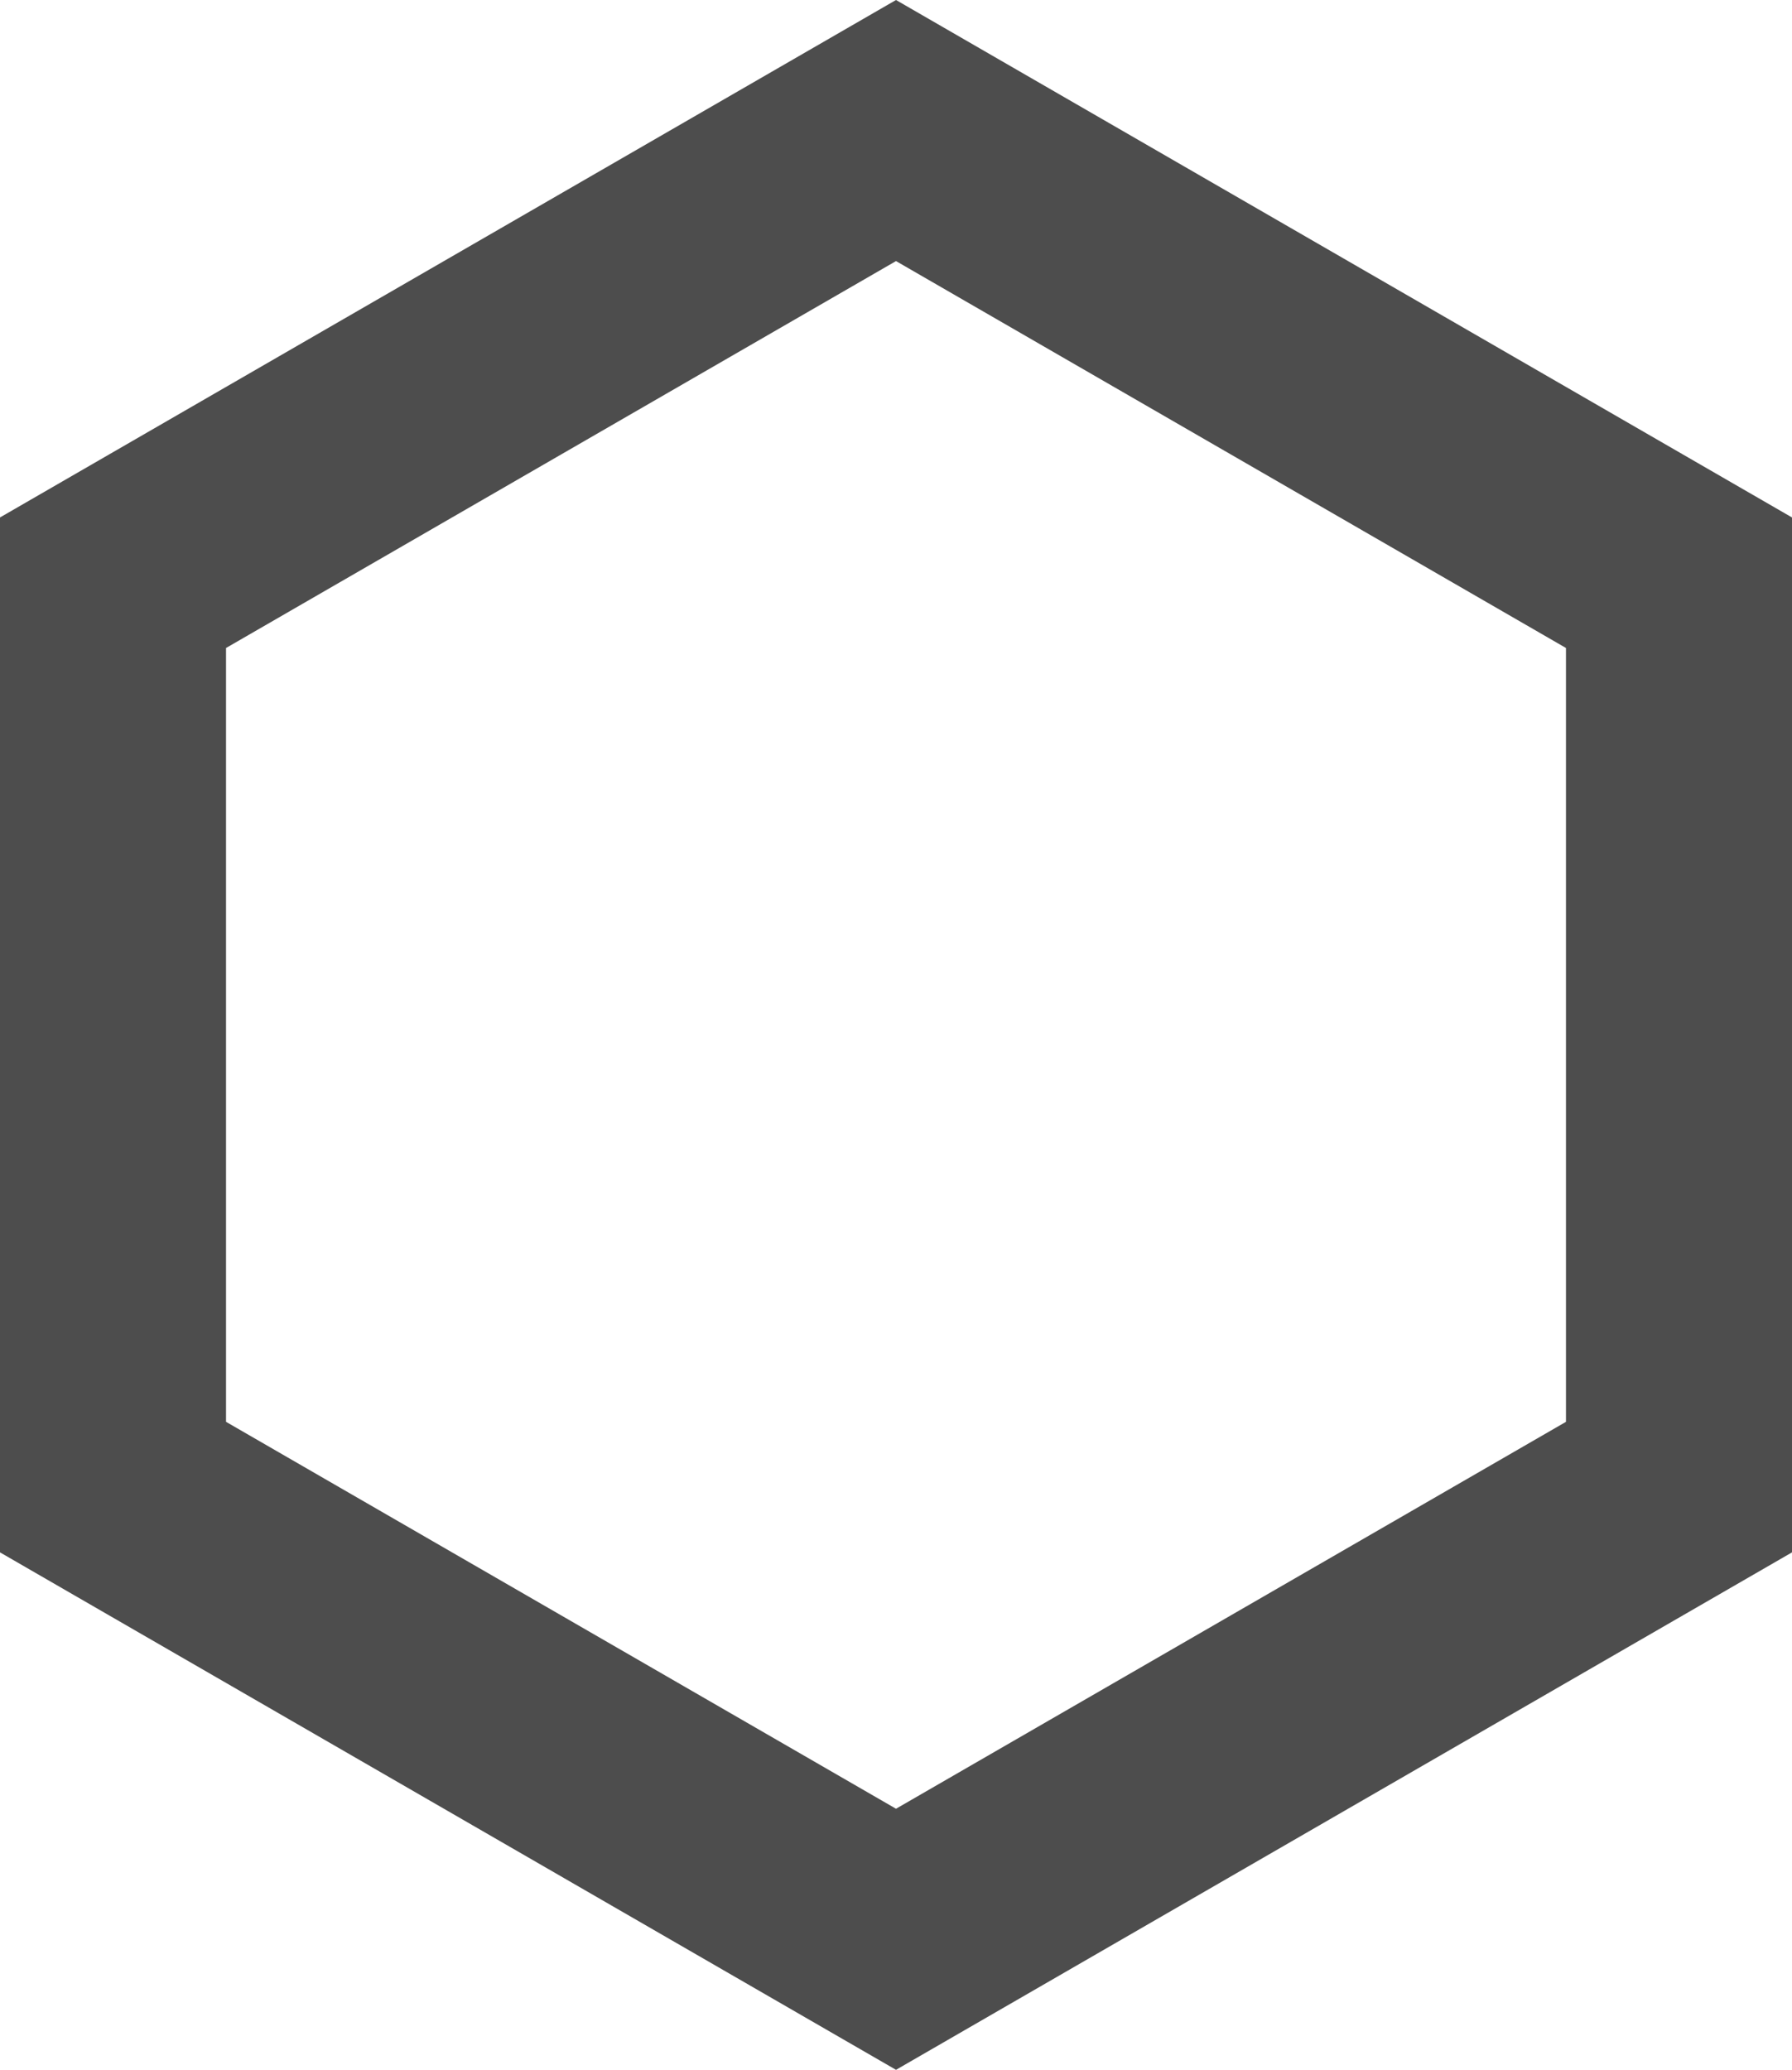 <?xml version="1.0" encoding="UTF-8"?>
<!DOCTYPE svg PUBLIC "-//W3C//DTD SVG 1.1//EN" "http://www.w3.org/Graphics/SVG/1.1/DTD/svg11.dtd">
<!-- Creator: CorelDRAW Home & Student X7 -->
<svg xmlns="http://www.w3.org/2000/svg" xml:space="preserve" width="61102.9mm" height="70555.6mm" version="1.1" style="shape-rendering:geometricPrecision; text-rendering:geometricPrecision; image-rendering:optimizeQuality; fill-rule:evenodd; clip-rule:evenodd"
viewBox="0 0 546941 631554"
 xmlns:xlink="http://www.w3.org/1999/xlink">
 <defs>
  <style type="text/css">
   <![CDATA[
    .str0 {stroke:#4D4D4D;stroke-width:68986.8}
    .fil0 {fill:none}
   ]]>
  </style>
 </defs>
 <g id="Icons">
  <polygon class="fil0 str0" points="273471,39830 392959,108816 512448,177803 512448,315777 512448,453751 392959,522737 273471,591724 153982,522737 34493,453751 34493,315777 34493,177803 153982,108816 "/>
 </g>
</svg>

